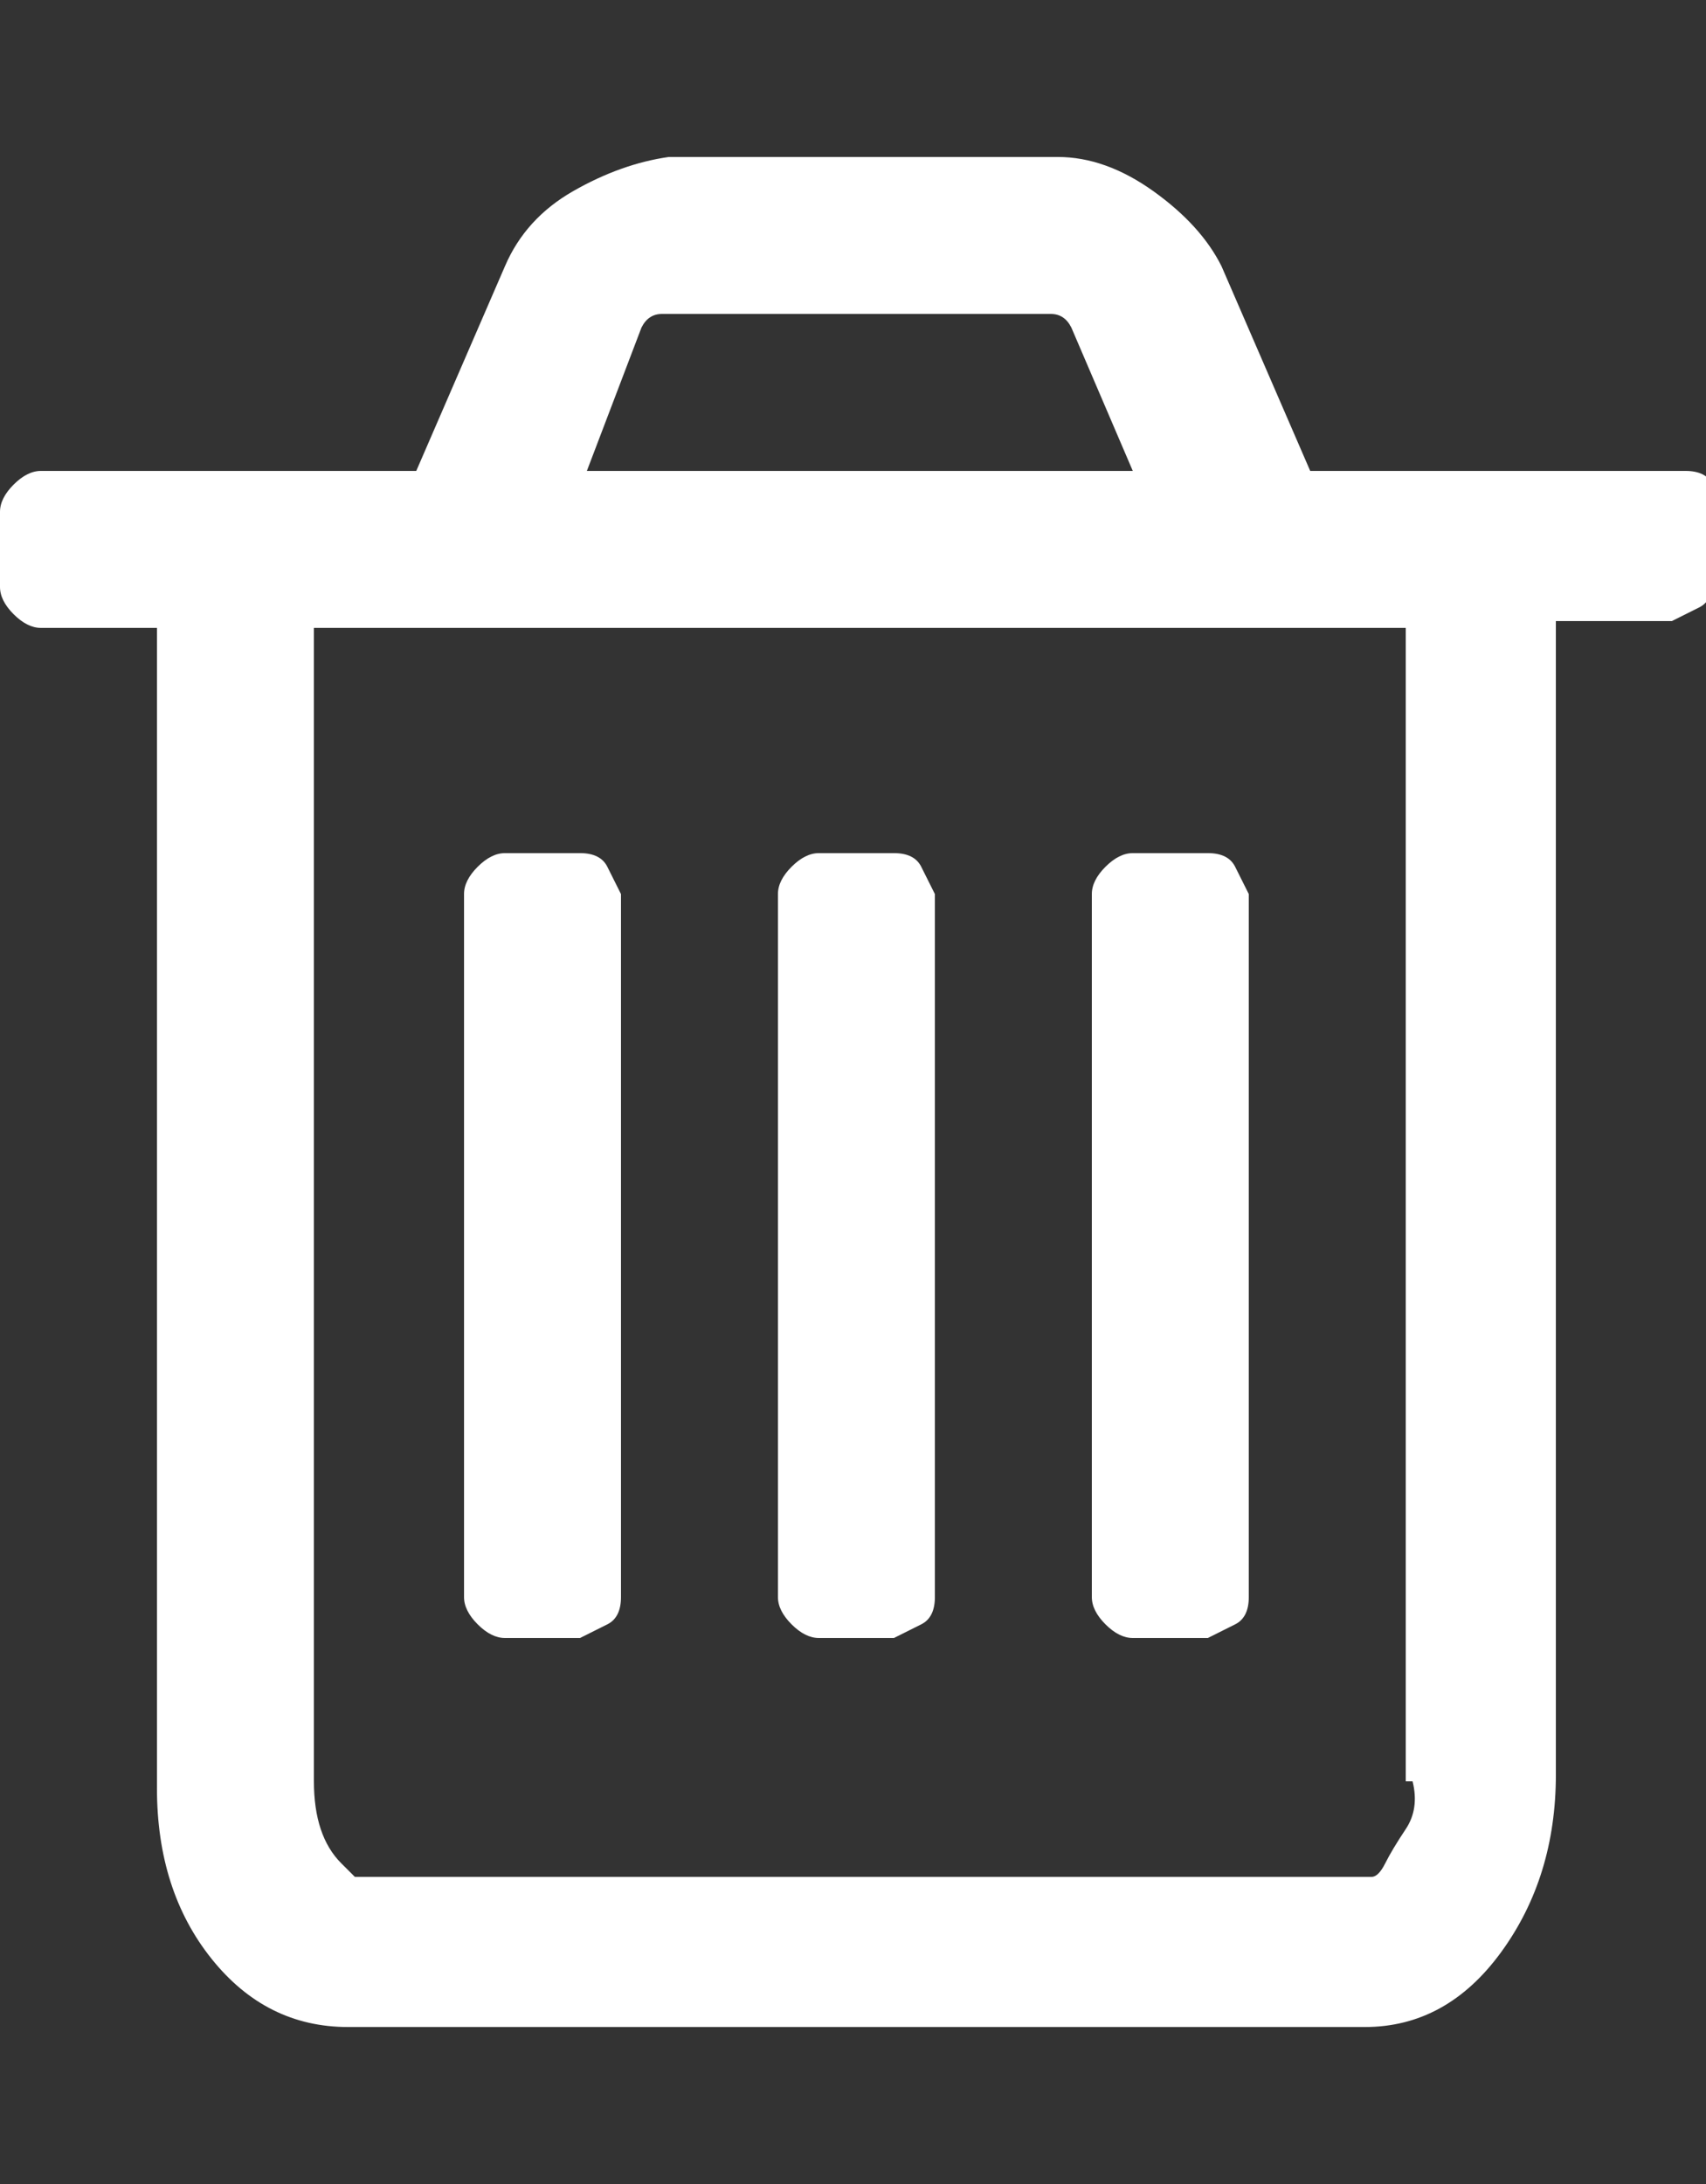 <svg xmlns="http://www.w3.org/2000/svg" width="25" height="32" viewBox="0 0 25 32"><rect x="0" y="0" width="25" height="32" fill="#333333" stroke="none"/><title>  trash</title><path d="M9.1 13.1v10.3q0 0.3-0.2 0.4t-0.4 0.2h-1.1q-0.2 0-0.4-0.2t-0.2-0.4v-10.3q0-0.2 0.2-0.4t0.4-0.2h1.1q0.3 0 0.4 0.2t0.2 0.4zM13.7 13.1v10.3q0 0.3-0.2 0.4t-0.4 0.2h-1.1q-0.2 0-0.4-0.2t-0.2-0.4v-10.3q0-0.2 0.2-0.4t0.4-0.2h1.1q0.3 0 0.4 0.2t0.2 0.4zM18.3 13.1v10.3q0 0.3-0.2 0.4t-0.4 0.2h-1.1q-0.2 0-0.4-0.2t-0.2-0.4v-10.3q0-0.2 0.2-0.4t0.4-0.2h1.1q0.3 0 0.4 0.2t0.2 0.4zM20.6 26.1v-16.9h-16v16.9q0 0.4 0.1 0.7t0.3 0.5 0.2 0.2h14.9q0.1 0 0.2-0.2t0.3-0.5 0.1-0.7zM8.6 6.9h8l-0.9-2.1q-0.1-0.2-0.3-0.2h-5.7q-0.2 0-0.3 0.2zM25.1 7.4v1.1q0 0.3-0.2 0.4t-0.4 0.2h-1.7v16.9q0 1.5-0.8 2.6t-2 1.1h-14.9q-1.2 0-2-1t-0.8-2.5v-17h-1.7q-0.2 0-0.4-0.2t-0.2-0.4v-1.1q0-0.2 0.2-0.4t0.4-0.2h5.5l1.3-3q0.3-0.7 1-1.1t1.4-0.5h5.7q0.7 0 1.4 0.5t1 1.1l1.3 3h5.5q0.3 0 0.4 0.2t0.2 0.4z" fill="#FFF"/></svg>
